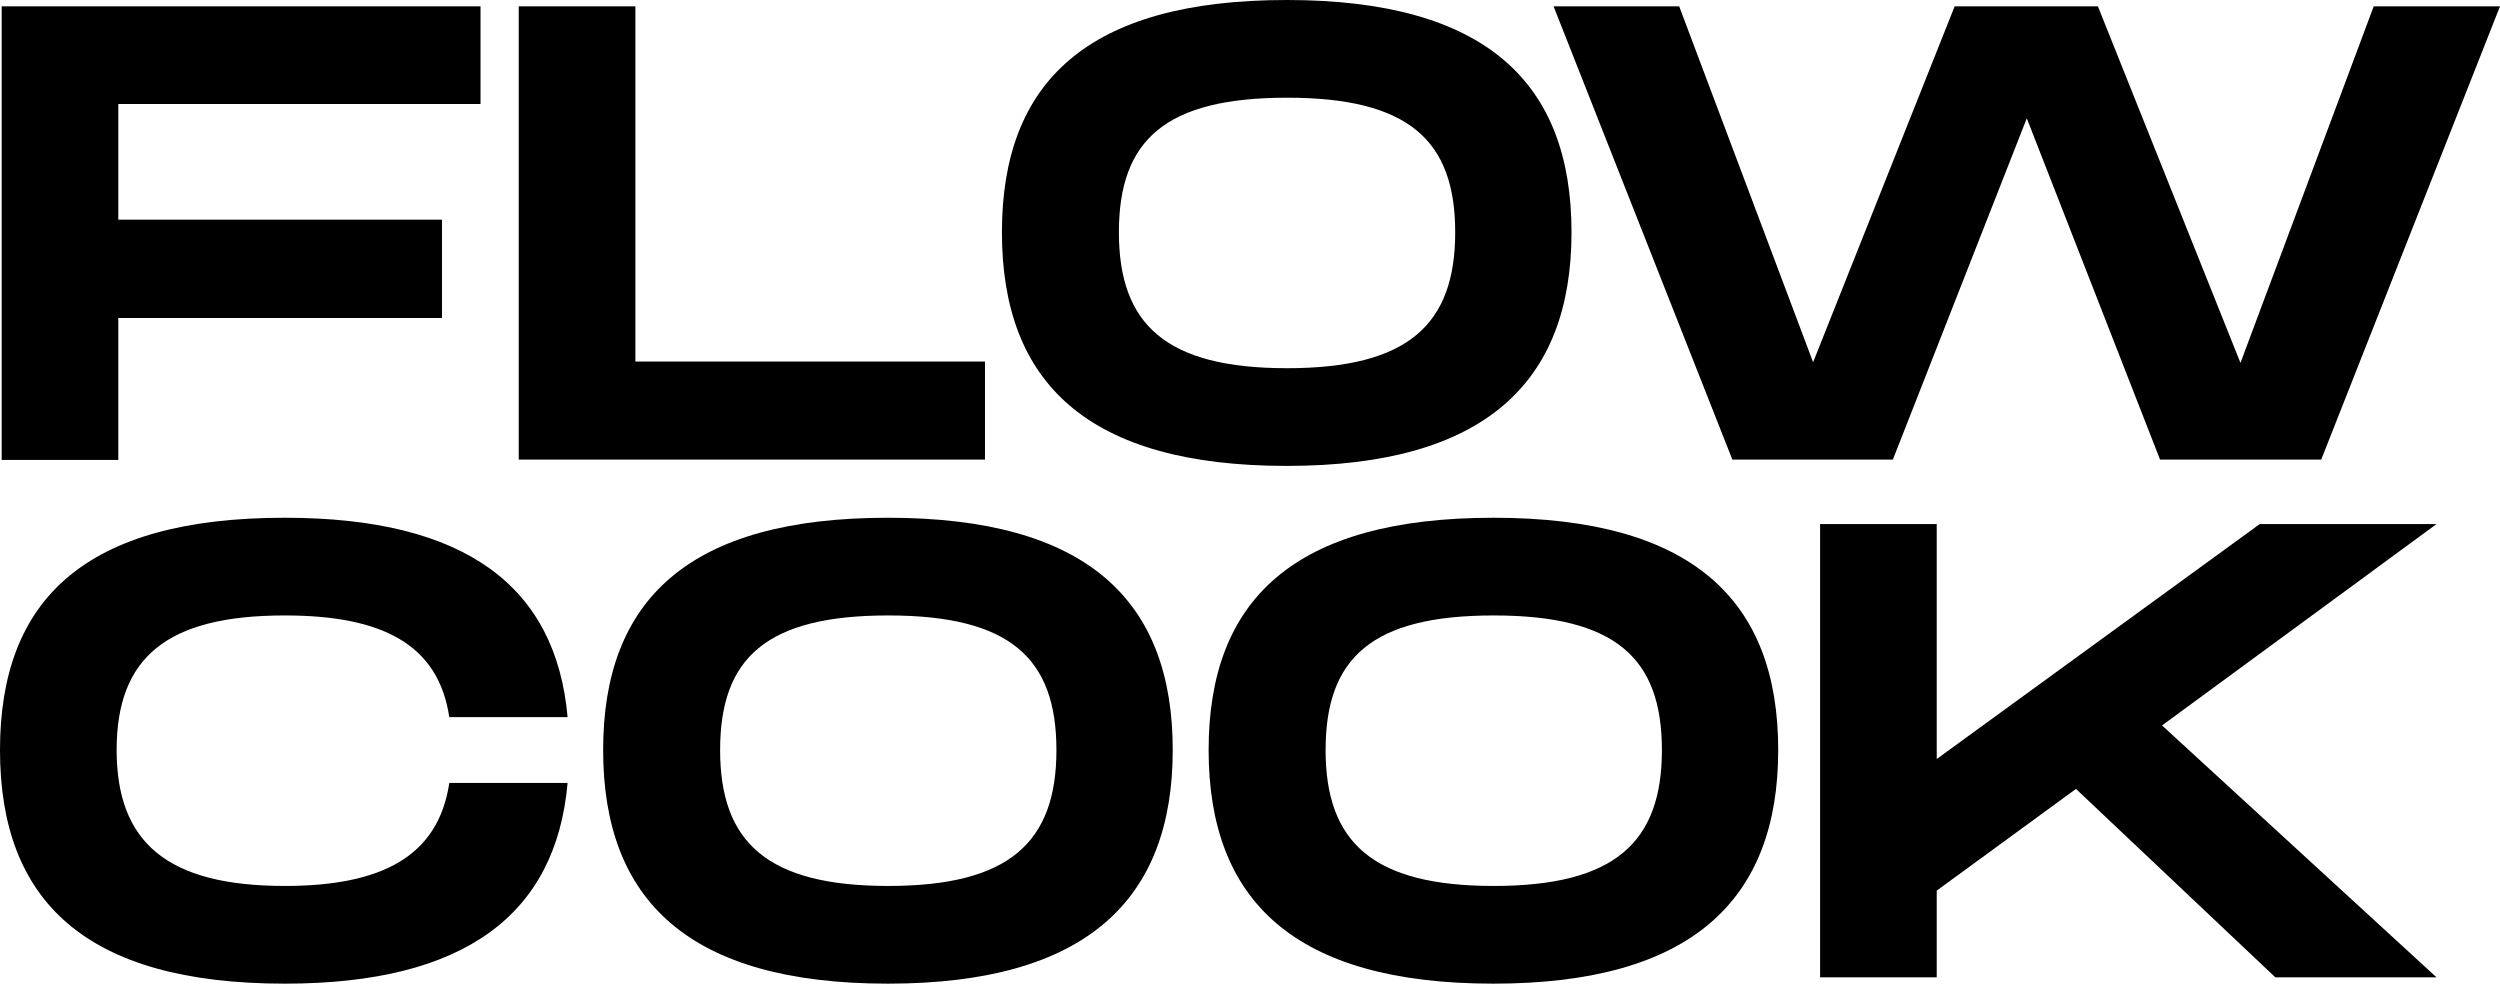 <?xml version="1.0" encoding="UTF-8"?><svg id="uuid-7dbe7932-30b8-4bfe-b2a0-3ce4605fba09" xmlns="http://www.w3.org/2000/svg" viewBox="0 0 75.23 29.6"><path d="m3.56,3.14v3.47h9.74v2.96H3.56v4.27H.05V.19h14.41v2.94H3.56Z"/><path d="m29.64,10.89v2.94h-14.03V.19h3.51v10.69h10.52Z"/><path d="m30.15,6.99c0-4.52,2.57-6.99,8.57-6.99s8.57,2.49,8.57,6.99-2.59,7.03-8.57,7.03-8.57-2.49-8.57-7.03Zm13.64,0c0-2.77-1.4-4.05-5.06-4.05s-5.06,1.27-5.06,4.05,1.42,4.09,5.06,4.09,5.06-1.31,5.06-4.09Z"/><path d="m75.23.19l-5.38,13.64h-4.85l-4.01-10.27-4.03,10.27h-4.83L46.75.19h3.78l4.03,10.71L58.82.19h4.31l4.29,10.73L71.43.19h3.8Z"/><path d="m8.57,15.58c5.43,0,8.16,2.06,8.51,6h-3.56c-.33-2.2-2.03-3.06-4.95-3.06-3.56,0-5.06,1.27-5.06,4.05s1.52,4.09,5.06,4.09c2.9,0,4.62-.88,4.95-3.1h3.56c-.35,3.95-3.08,6.04-8.51,6.04-6,0-8.57-2.49-8.57-7.03s2.57-6.99,8.57-6.99Z"/><path d="m18.15,22.57c0-4.52,2.57-6.99,8.57-6.99s8.57,2.49,8.57,6.99-2.59,7.03-8.57,7.03-8.57-2.49-8.57-7.03Zm13.64,0c0-2.77-1.4-4.05-5.06-4.05s-5.06,1.27-5.06,4.05,1.42,4.09,5.06,4.09,5.06-1.31,5.06-4.09Z"/><path d="m36.37,22.57c0-4.52,2.57-6.99,8.57-6.99s8.57,2.49,8.57,6.99-2.59,7.03-8.57,7.03-8.57-2.49-8.57-7.03Zm13.64,0c0-2.77-1.4-4.05-5.06-4.05s-5.06,1.27-5.06,4.05,1.42,4.09,5.06,4.09,5.06-1.31,5.06-4.09Z"/><path d="m65.06,21.83l8.26,7.58h-4.85l-6-5.67-4.19,3.06v2.61h-3.51v-13.64h3.51v7.07l9.72-7.07h5.32l-8.26,6.06Z"/></svg>

